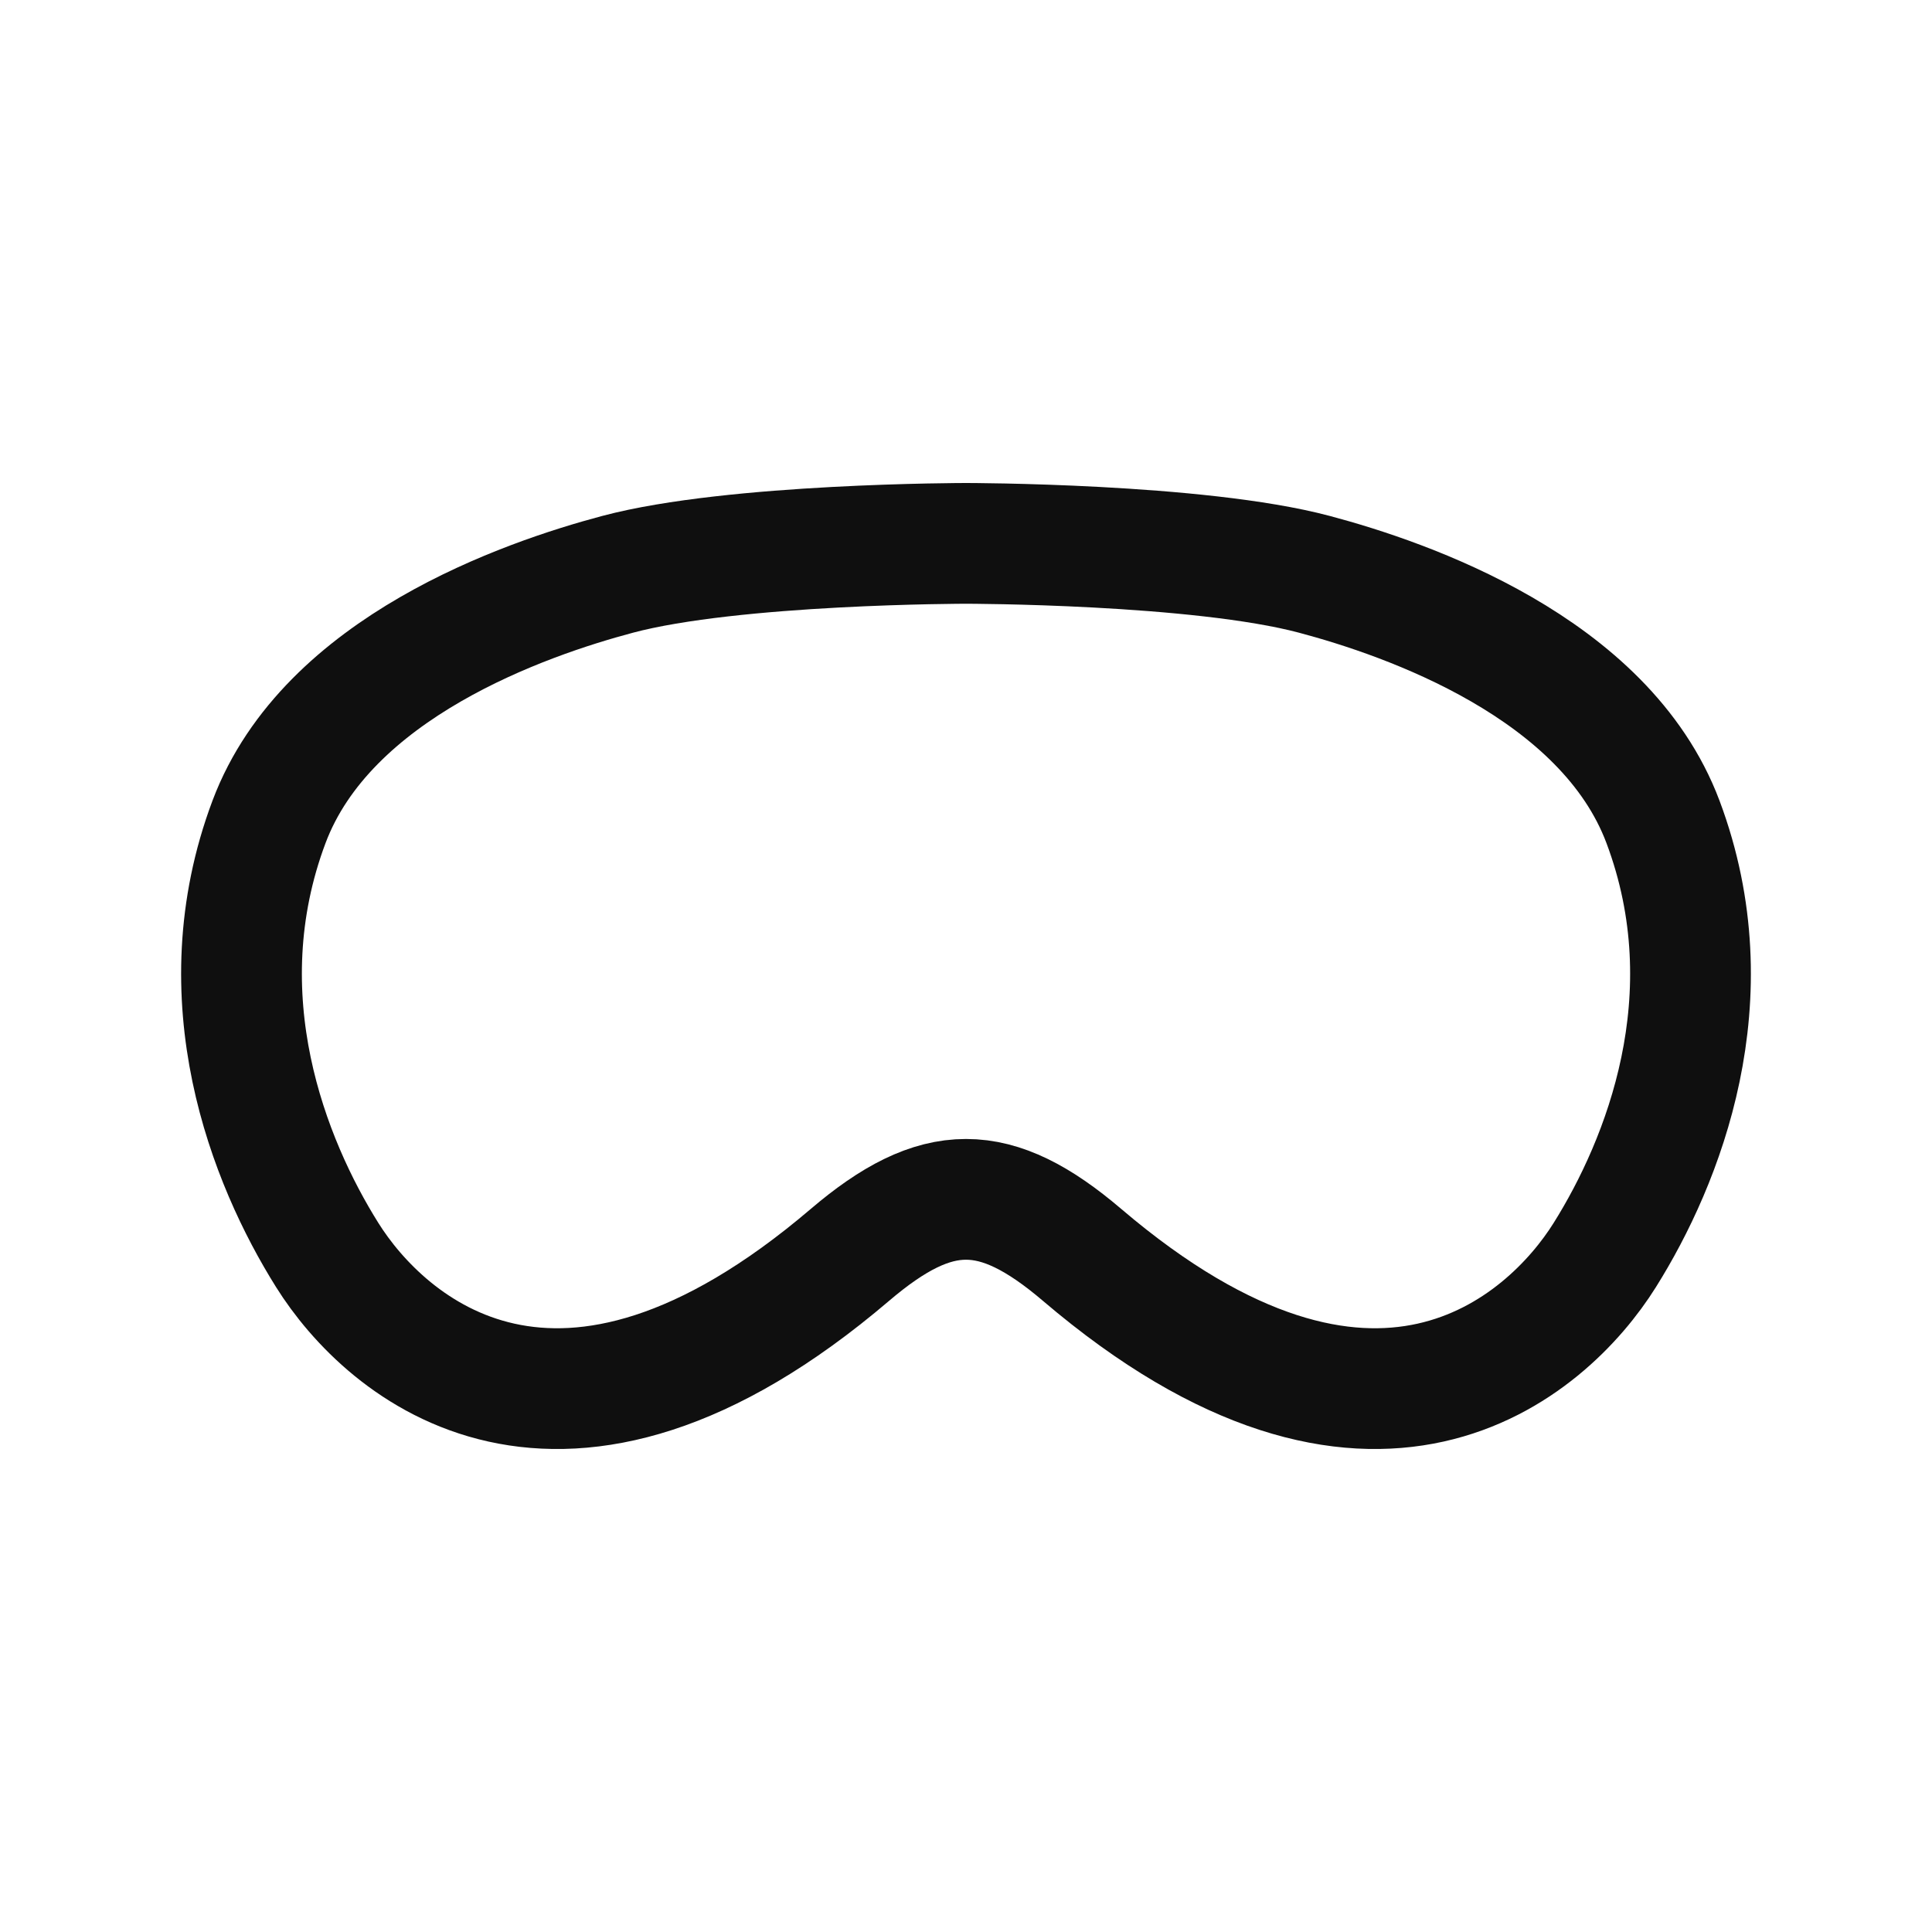 <svg width="32" height="32" viewBox="0 0 32 32" fill="none" xmlns="http://www.w3.org/2000/svg">
<path d="M10.228 9.513C8.702 9.919 5.419 11.05 4.456 13.612C3.363 16.523 4.456 19.249 5.419 20.786C6.381 22.324 9.266 24.886 14.076 20.786C15.517 19.558 16.483 19.558 17.924 20.786C22.734 24.886 25.619 22.324 26.581 20.786C27.544 19.249 28.637 16.523 27.544 13.612C26.581 11.05 23.298 9.919 21.772 9.513C19.848 9 16 9 16 9C16 9 12.152 9 10.228 9.513Z" stroke="#0F0F0F" stroke-width="2"/>
</svg>
